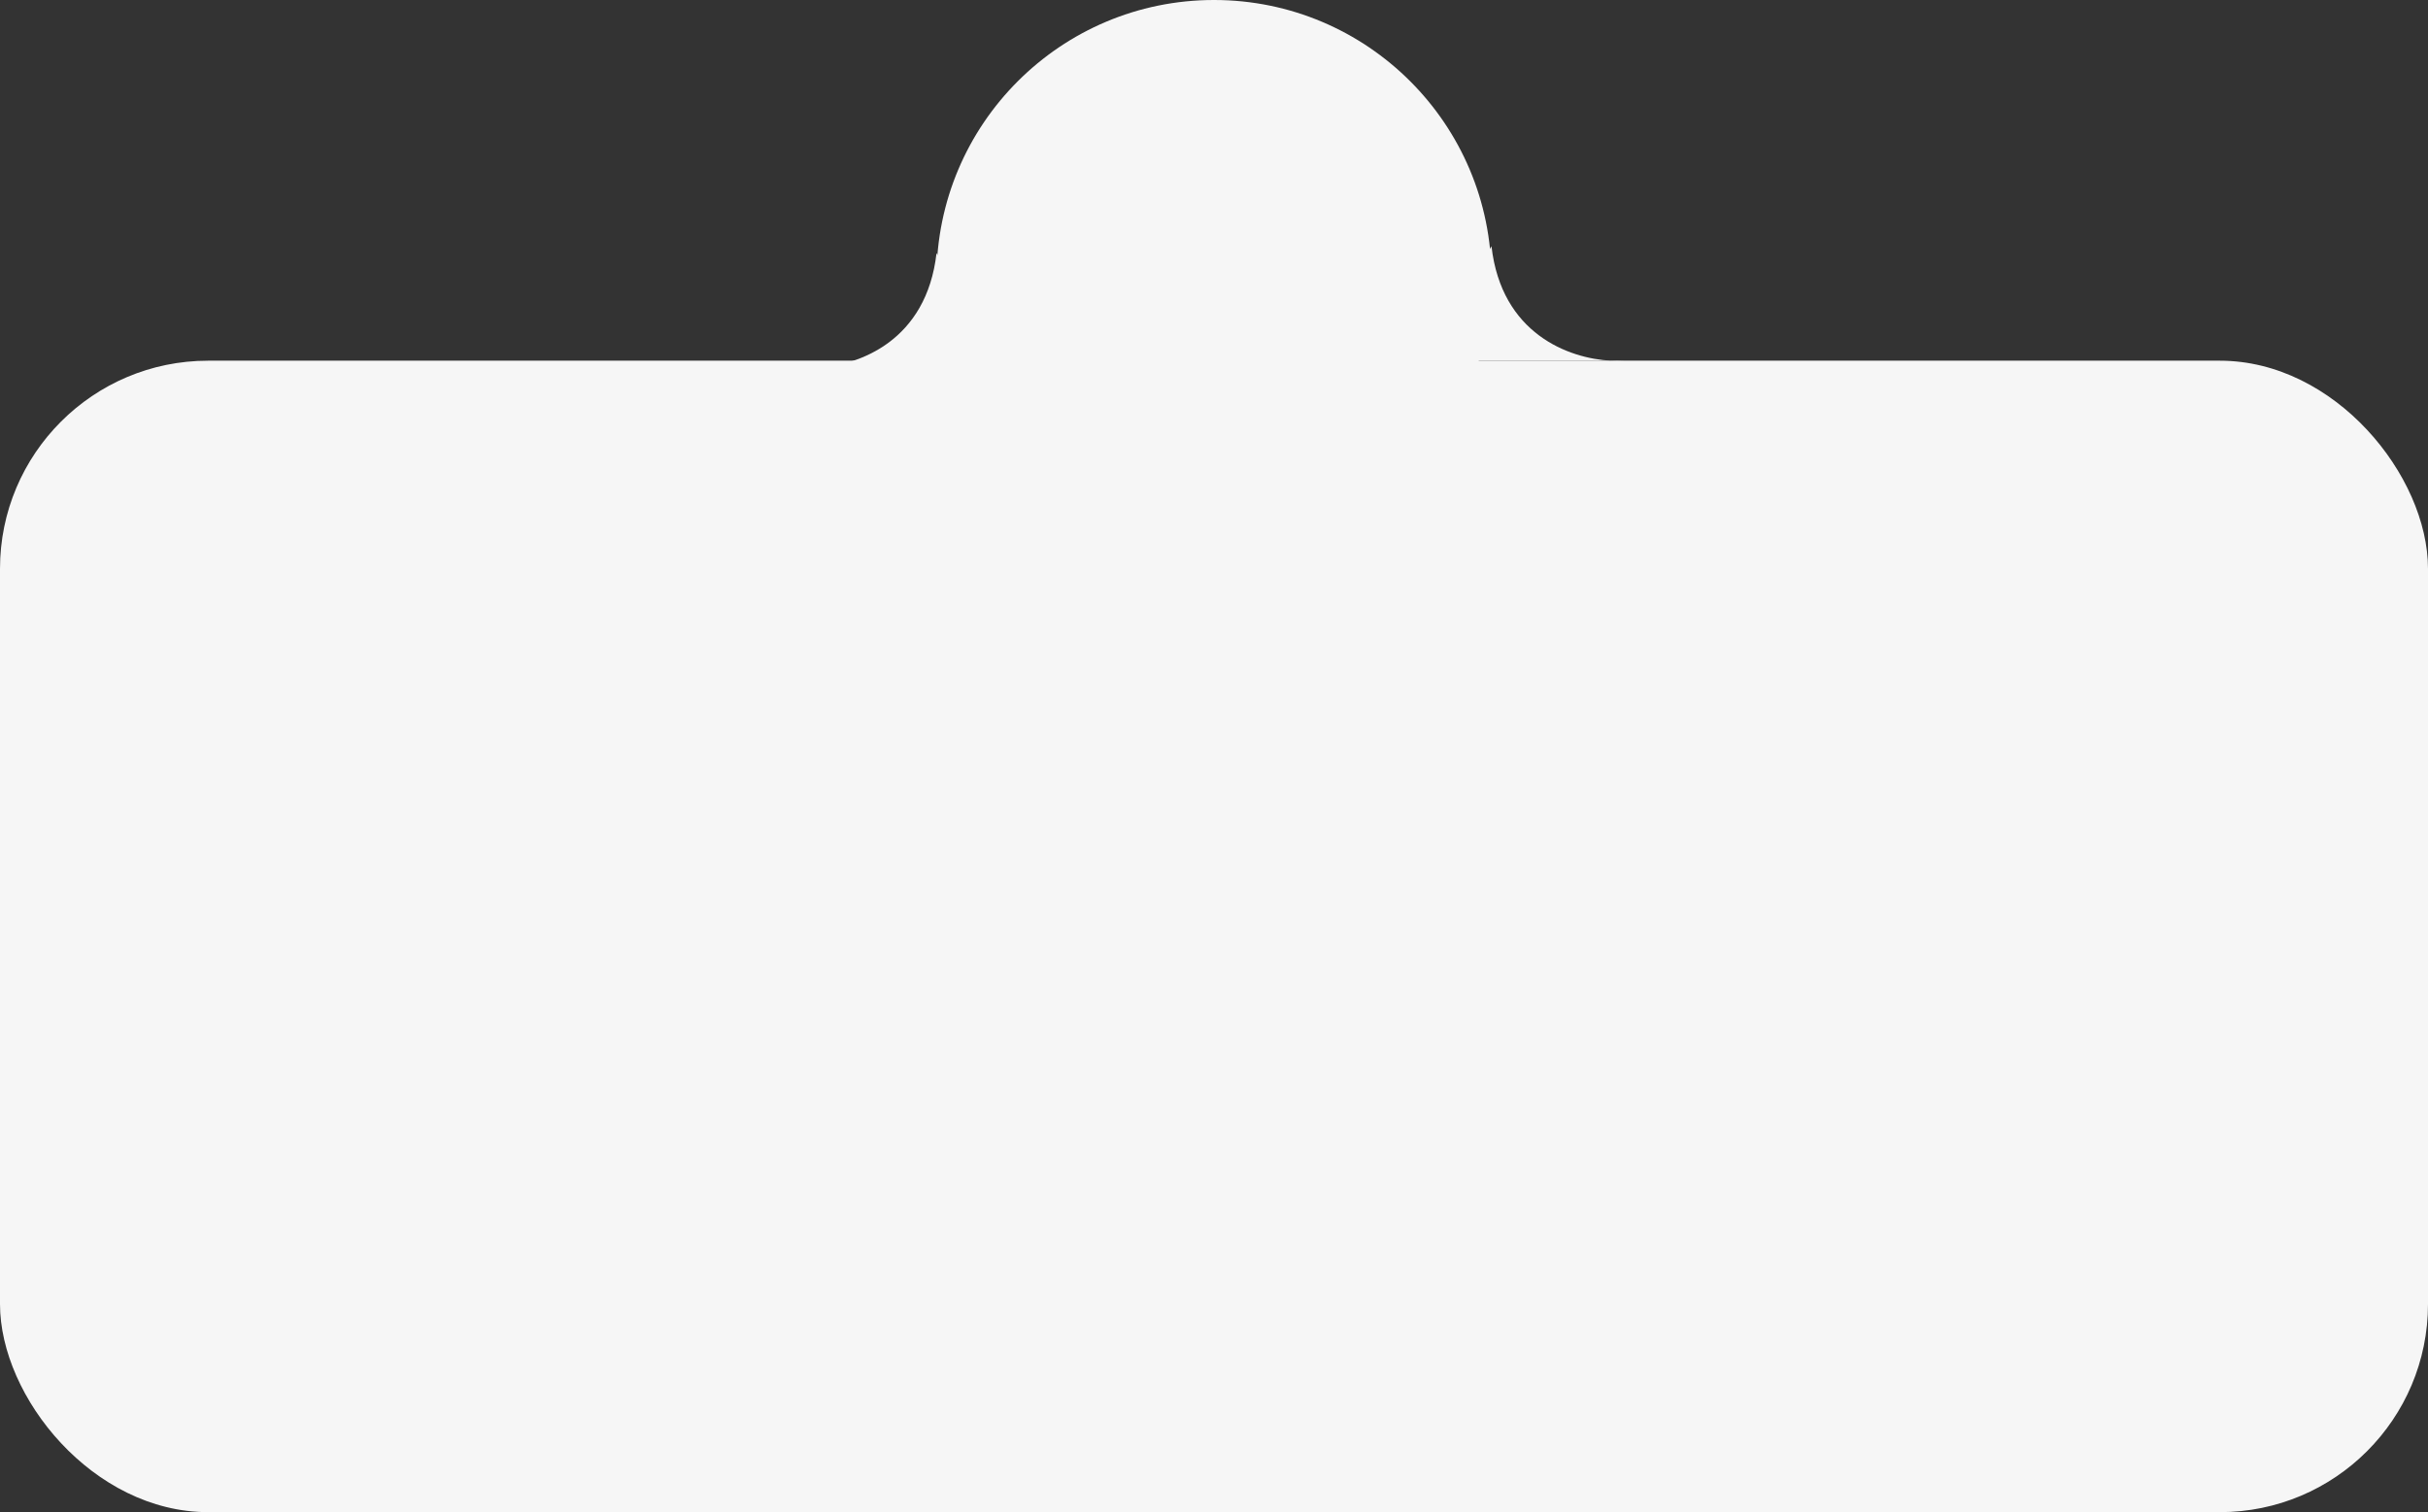 <svg width="350" height="218" viewBox="0 0 350 218" fill="none" xmlns="http://www.w3.org/2000/svg">
<rect x="0" y="0" width="350" height="218" fill="#333333" stroke="none"/>
<rect y="52" width="350" height="166" rx="30" fill="#F6F6F6"/>
<circle cx="175" cy="40" r="40" fill="#F6F6F6"/>
<path d="M234 52C233.449 52.032 232.84 52.035 232.189 52H205.5L215 35.5C216.444 48.138 226.146 51.676 232.189 52H234Z" fill="#F6F6F6"/>
<path d="M116 53C116.551 53.032 117.16 53.035 117.811 53H144.5L135 36.5C133.556 49.138 123.854 52.676 117.811 53H116Z" fill="#F6F6F6"/>
</svg>
